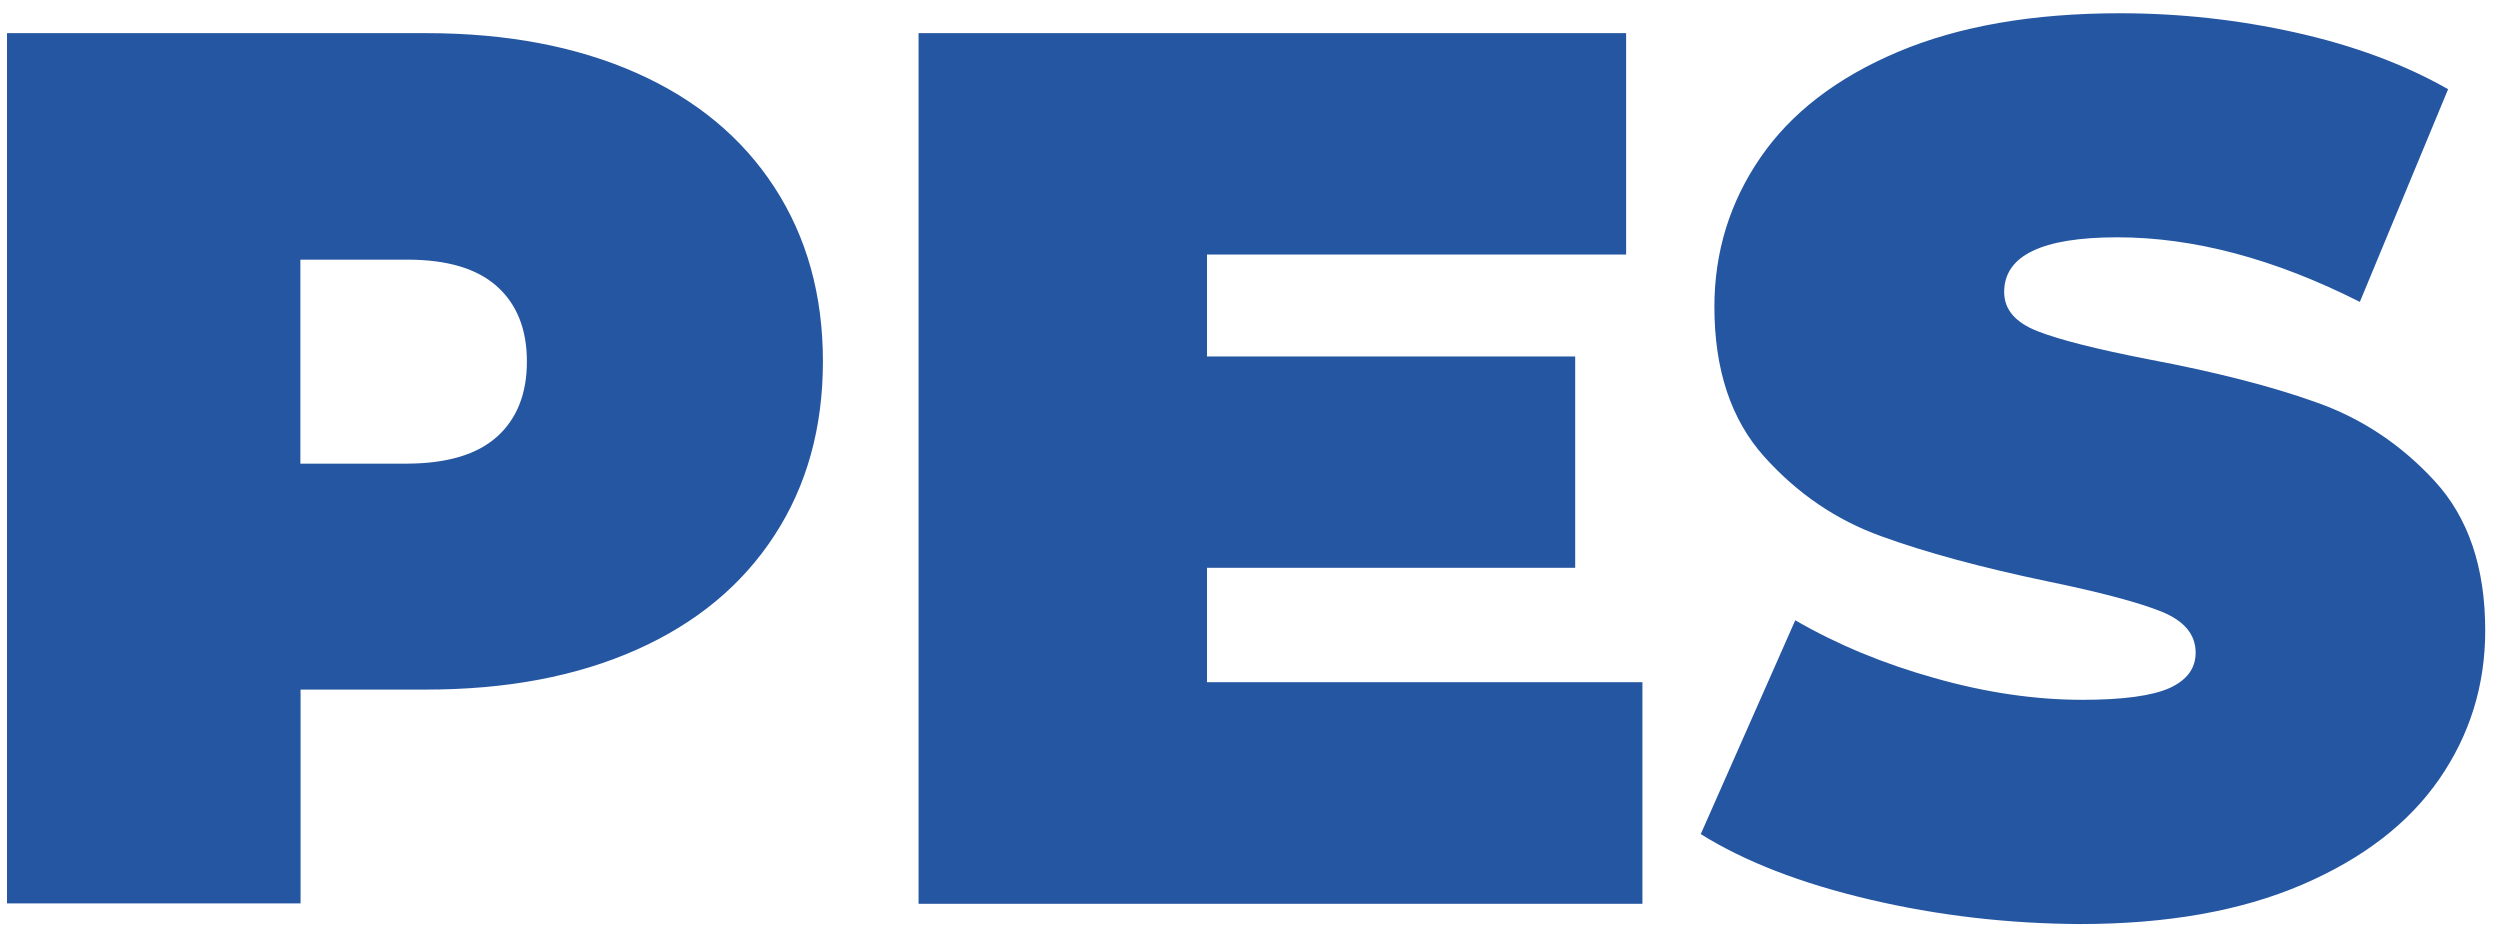 <svg width="132" height="49" viewBox="0 0 132 49" fill="none" xmlns="http://www.w3.org/2000/svg">
<path d="M33.6 3.85C36.75 5.25 39.18 7.26 40.89 9.89C42.6 12.52 43.45 15.58 43.45 19.08C43.45 22.58 42.6 25.65 40.89 28.27C39.18 30.9 36.75 32.91 33.6 34.31C30.45 35.71 26.75 36.41 22.5 36.41H15.87V47.7H0.37V1.75H22.5C26.74 1.75 30.44 2.45 33.6 3.85ZM26.24 23.06C27.29 22.12 27.82 20.79 27.82 19.09C27.82 17.38 27.29 16.06 26.24 15.12C25.19 14.18 23.61 13.71 21.51 13.71H15.86V24.48H21.51C23.61 24.47 25.19 24 26.24 23.06ZM86.72 36.03V47.72H48.5V1.75H85.86V13.44H63.73V18.82H83.17V29.98H63.73V36.02H86.72V36.03ZM98.7 47.49C95.09 46.64 92.12 45.49 89.8 44.04L94.79 32.75C96.98 34.02 99.43 35.04 102.14 35.8C104.85 36.57 107.46 36.95 109.95 36.95C112.09 36.95 113.63 36.74 114.55 36.33C115.47 35.91 115.93 35.29 115.93 34.46C115.93 33.5 115.33 32.78 114.12 32.29C112.92 31.81 110.94 31.28 108.18 30.71C104.63 29.97 101.68 29.17 99.32 28.31C96.96 27.46 94.9 26.06 93.15 24.11C91.4 22.16 90.52 19.52 90.52 16.2C90.52 13.31 91.33 10.68 92.95 8.32C94.57 5.96 96.99 4.1 100.21 2.74C103.43 1.38 107.33 0.7 111.93 0.7C115.08 0.7 118.18 1.04 121.22 1.72C124.26 2.4 126.94 3.39 129.26 4.71L124.6 15.94C120.09 13.66 115.82 12.53 111.8 12.53C107.82 12.53 105.82 13.49 105.82 15.42C105.82 16.34 106.41 17.03 107.59 17.49C108.77 17.95 110.72 18.44 113.43 18.97C116.93 19.63 119.89 20.38 122.29 21.24C124.7 22.09 126.79 23.48 128.56 25.41C130.33 27.34 131.22 29.96 131.22 33.29C131.22 36.18 130.41 38.8 128.79 41.14C127.17 43.48 124.75 45.34 121.53 46.72C118.31 48.1 114.41 48.79 109.81 48.79C106.02 48.77 102.31 48.34 98.7 47.49Z" fill="#2556A2"/>
</svg>

